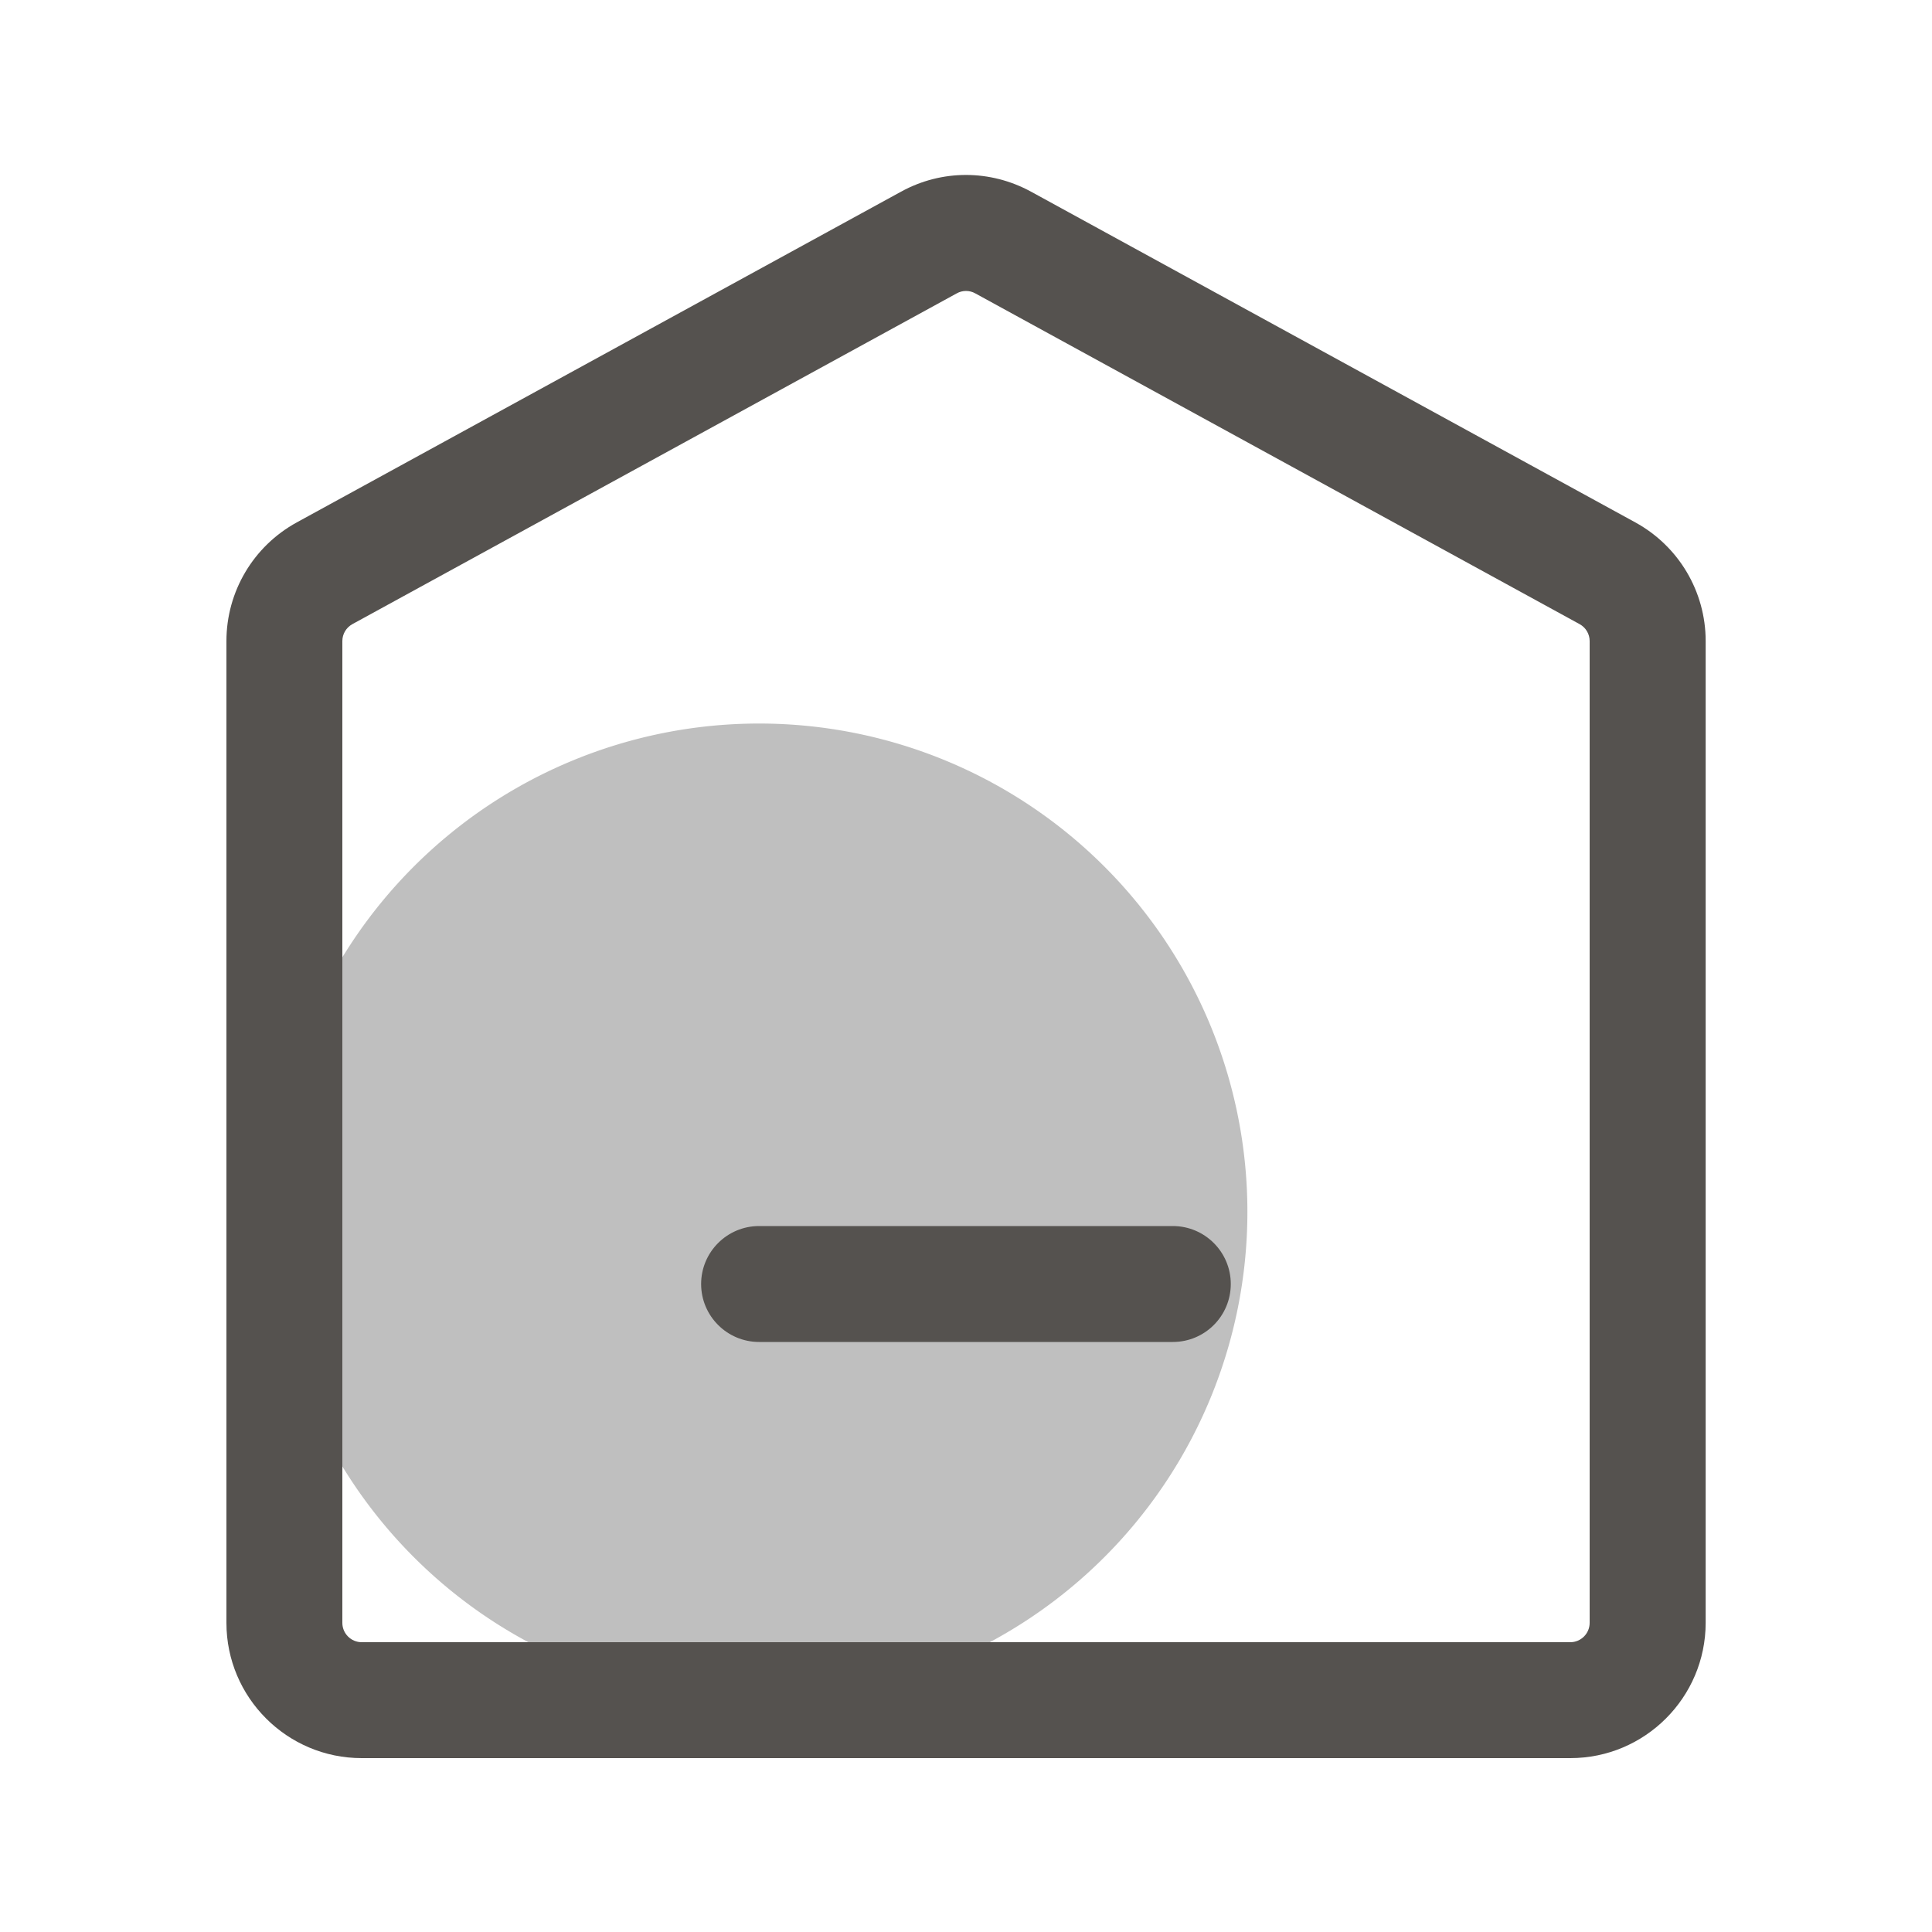 <svg t="1728382516773" class="icon" viewBox="0 0 1024 1024" version="1.1" xmlns="http://www.w3.org/2000/svg" p-id="9599" width="200" height="200"><path d="M402.33 642.304m-258.816 0a258.816 258.816 0 1 0 517.632 0 258.816 258.816 0 1 0-517.632 0Z" fill="#bfbfbf" p-id="9600" data-spm-anchor-id="a313x.collections_detail.0.i65.c8b83a81JlblCP" class="selected"></path><path d="M832.307 931.84H191.693c-39.526 0-71.68-32.154-71.68-71.68V339.763c0-26.214 14.285-50.278 37.274-62.874l320.307-175.309c21.555-11.827 47.258-11.776 68.864 0l320.307 175.309c22.989 12.595 37.274 36.659 37.274 62.874V860.16c-0.051 39.526-32.205 71.68-71.731 71.68zM512 154.214c-1.69 0-3.379 0.41-4.915 1.28L186.778 330.803c-3.277 1.792-5.325 5.222-5.325 8.96V860.16c0 5.632 4.608 10.24 10.24 10.24h640.614c5.632 0 10.24-4.608 10.24-10.24V339.763c0-3.738-2.048-7.168-5.325-8.96l-320.307-175.309c-1.536-0.87-3.226-1.28-4.915-1.28z" fill="#55524f" p-id="9601"></path><path d="M621.619 711.27H402.33c-16.947 0-30.72-13.773-30.72-30.72s13.773-30.72 30.72-30.72h219.29c16.947 0 30.72 13.773 30.72 30.72s-13.722 30.72-30.72 30.72z" fill="#55524f" p-id="9602"></path></svg>